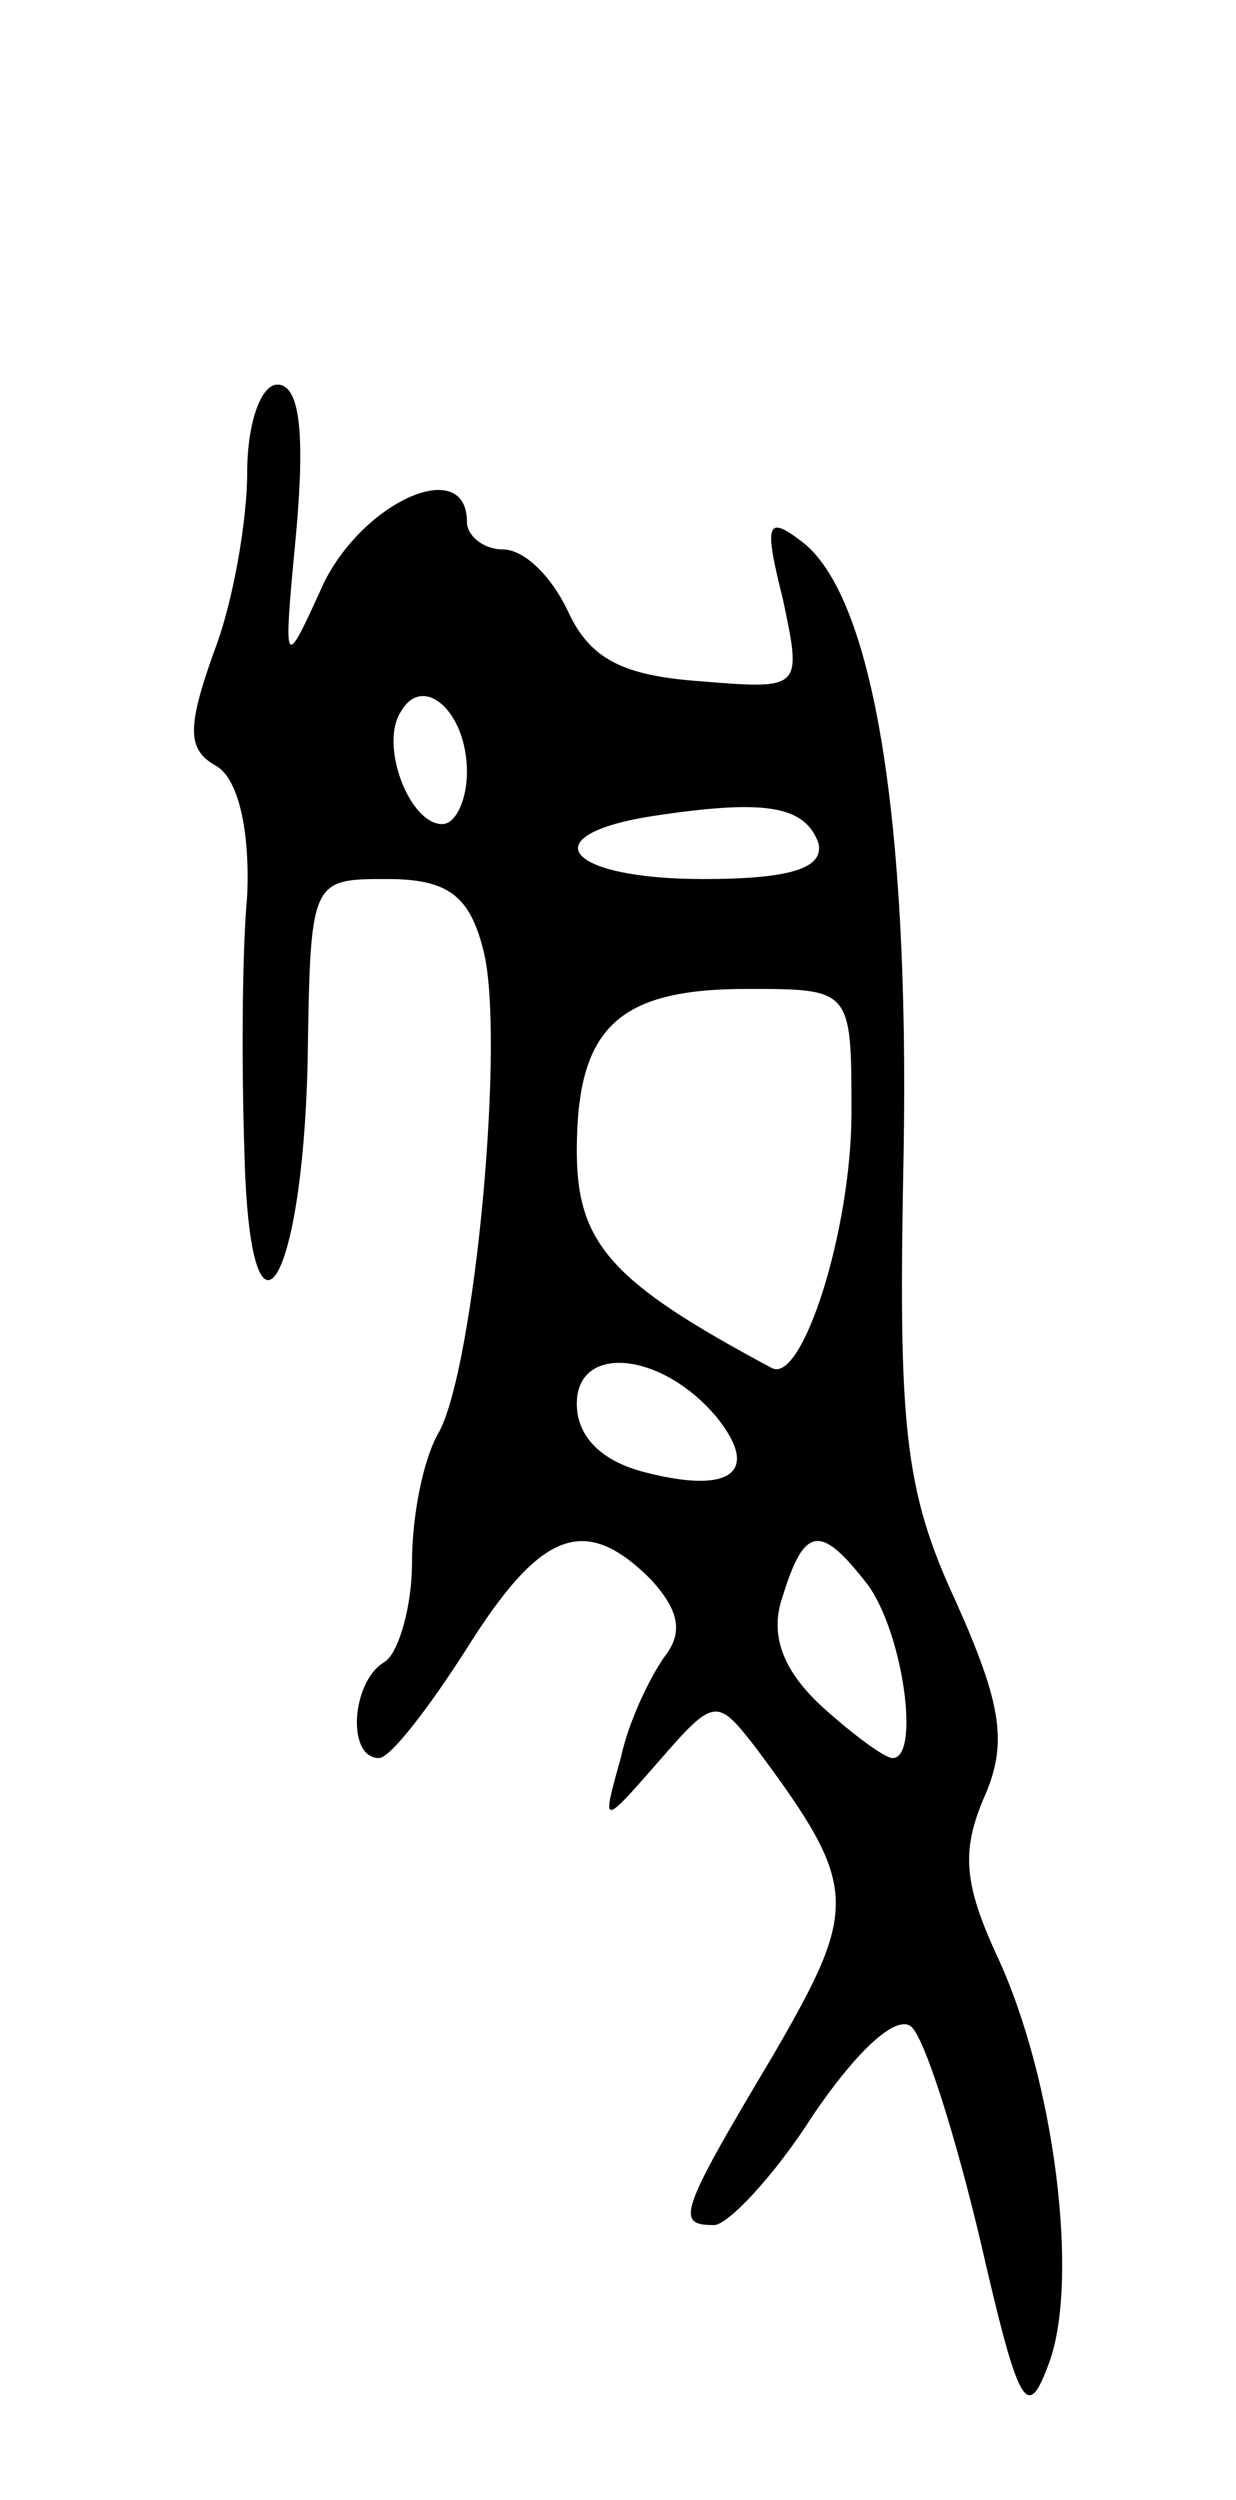 <svg version="1.0" xmlns="http://www.w3.org/2000/svg"
 width="45pt" height="91pt" viewBox="0 0 45 91"
 preserveAspectRatio="xMidYMid meet">
<g transform="translate(0,91) scale(0.1,-0.1)"
fill="#000000" stroke="none">
<path d="M90 738 c0 -17 -5 -47 -12 -65 -10 -28 -10 -36 1 -42 8 -5 12 -24 11
-47 -2 -22 -2 -64 -1 -94 2 -78 21 -50 23 33 1 67 1 67 29 67 22 0 30 -6 35
-26 8 -31 -3 -150 -16 -175 -6 -10 -10 -31 -10 -48 0 -16 -5 -33 -10 -36 -12
-7 -14 -35 -2 -35 4 0 18 18 32 40 27 43 43 49 67 25 10 -11 12 -19 5 -28 -5
-7 -13 -23 -16 -37 -7 -25 -7 -25 14 -1 20 23 21 23 35 5 38 -51 38 -58 6
-113 -34 -57 -35 -61 -21 -61 5 0 22 18 36 40 17 25 31 37 36 32 5 -5 16 -40
25 -78 14 -61 17 -66 25 -44 11 30 2 103 -19 148 -12 26 -13 38 -5 57 9 20 7
34 -10 72 -19 41 -21 64 -19 164 2 121 -11 200 -36 221 -14 11 -15 8 -8 -20 7
-33 7 -33 -30 -30 -28 2 -40 8 -48 25 -6 13 -16 23 -24 23 -7 0 -13 5 -13 10
0 24 -37 8 -52 -22 -15 -33 -15 -33 -10 20 3 35 1 52 -7 52 -6 0 -11 -14 -11
-32z m80 -109 c0 -10 -4 -19 -9 -19 -12 0 -23 29 -15 41 8 14 24 0 24 -22z
m128 -26 c2 -9 -10 -13 -42 -13 -50 0 -63 16 -18 23 40 6 55 4 60 -10z m12
-98 c0 -43 -18 -99 -29 -93 -58 31 -71 45 -71 79 0 45 15 59 62 59 38 0 38 0
38 -45z m-49 -111 c16 -20 5 -28 -26 -20 -16 4 -25 13 -25 25 0 22 31 19 51
-5z m55 -61 c13 -18 19 -63 9 -63 -3 0 -15 9 -26 19 -14 13 -19 26 -14 40 8
26 14 26 31 4z"/>
</g>
</svg>
